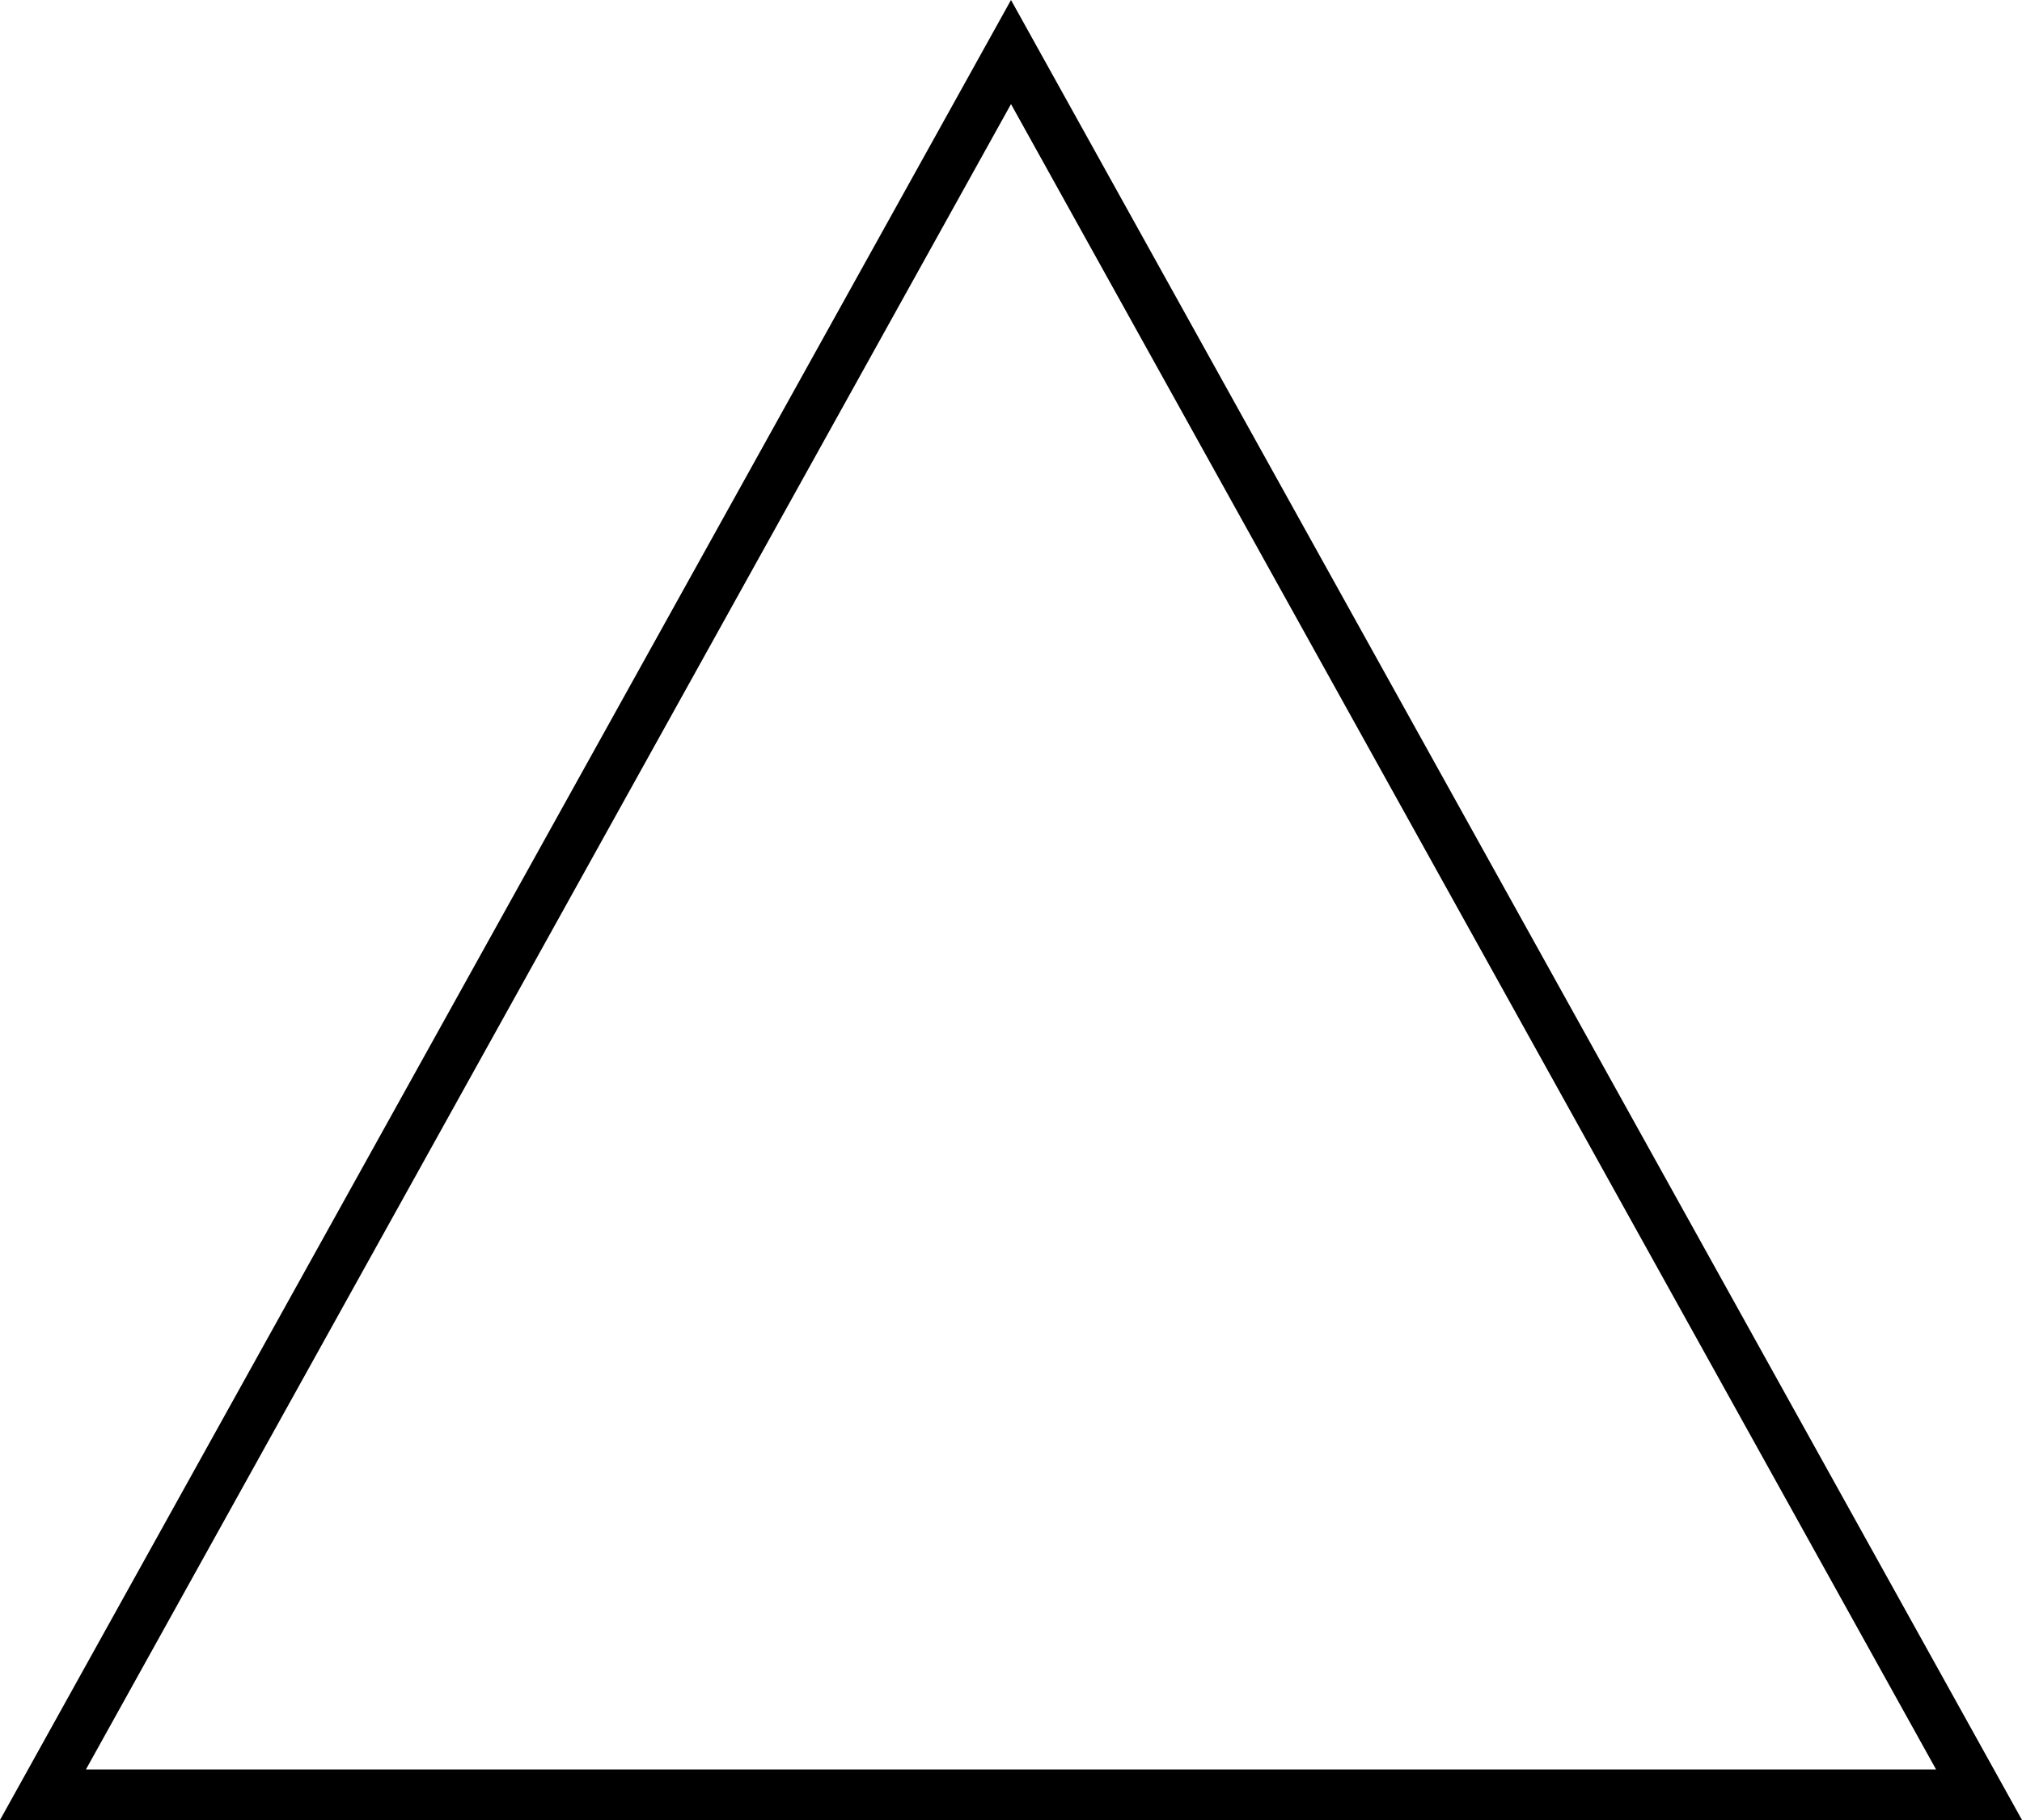 <svg xmlns="http://www.w3.org/2000/svg" width="40" height="36" viewBox="0 0 40 36">
  <g id="Polygon_120" data-name="Polygon 120" fill="none">
    <path d="M20,0,40,36H0Z" stroke="none"/>
    <path d="M 20 2.059 L 1.7 35 L 38.3 35 L 20 2.059 M 20 0 L 40 36 L 0 36 L 20 0 Z" stroke="none" fill="#000"/>
  </g>
</svg>
